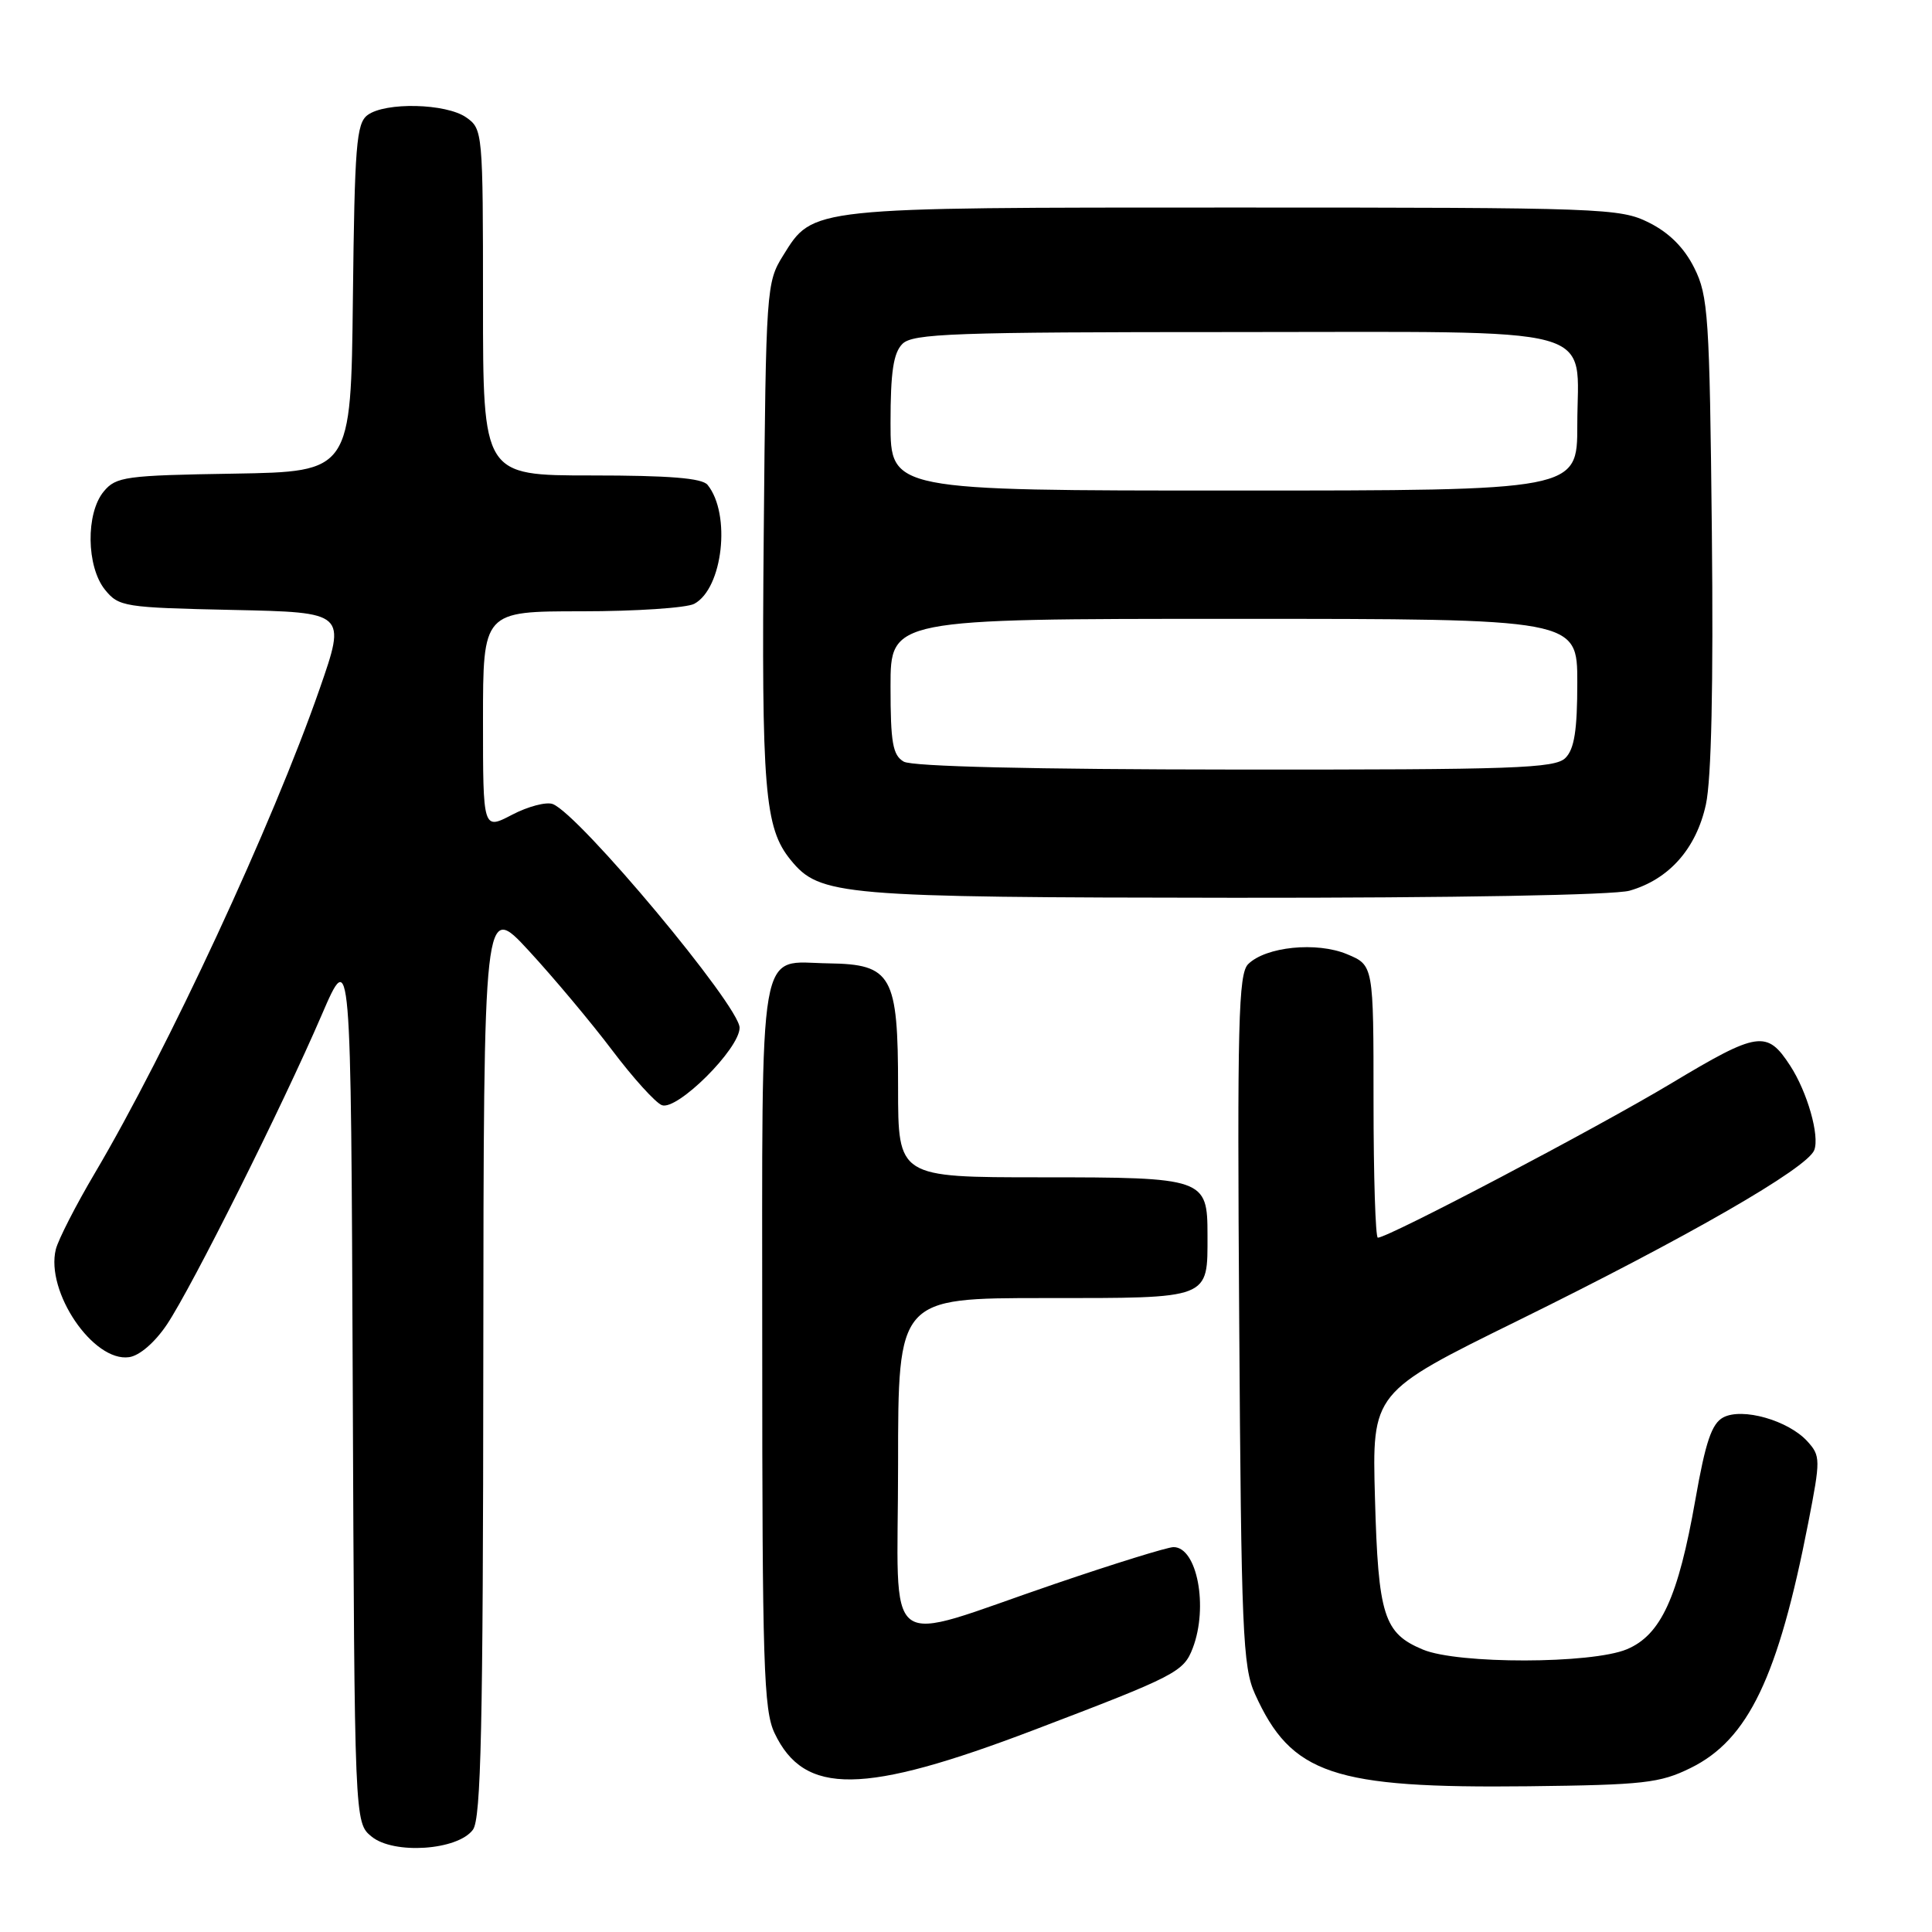 <?xml version="1.0" encoding="UTF-8" standalone="no"?>
<!DOCTYPE svg PUBLIC "-//W3C//DTD SVG 1.1//EN" "http://www.w3.org/Graphics/SVG/1.1/DTD/svg11.dtd" >
<svg xmlns="http://www.w3.org/2000/svg" xmlns:xlink="http://www.w3.org/1999/xlink" version="1.1" viewBox="0 0 256 256">
 <g >
 <path fill="currentColor"
d=" M 62.67 242.44 C 63.74 240.97 64.01 228.87 64.04 180.06 C 64.09 119.50 64.09 119.50 70.09 126.00 C 73.38 129.57 78.35 135.50 81.12 139.17 C 83.89 142.84 86.85 146.11 87.70 146.44 C 89.72 147.21 98.00 138.98 98.00 136.18 C 98.00 133.31 76.77 107.89 73.24 106.54 C 72.40 106.22 69.97 106.85 67.85 107.96 C 64.00 109.97 64.00 109.97 64.00 95.48 C 64.00 81.00 64.00 81.00 77.07 81.00 C 84.25 81.00 90.97 80.55 91.99 80.01 C 95.78 77.98 96.89 68.13 93.76 64.25 C 93.04 63.35 88.68 63.00 78.38 63.00 C 64.00 63.00 64.00 63.00 64.00 40.06 C 64.00 17.48 63.96 17.09 61.78 15.56 C 59.11 13.69 51.05 13.50 48.70 15.25 C 47.22 16.35 46.99 19.31 46.76 39.50 C 46.50 62.50 46.50 62.50 31.00 62.76 C 16.63 62.99 15.37 63.16 13.75 65.12 C 11.35 68.00 11.44 75.08 13.91 78.14 C 15.74 80.40 16.45 80.51 30.85 80.82 C 45.88 81.14 45.88 81.14 42.35 91.29 C 36.11 109.21 22.25 139.06 12.54 155.49 C 10.04 159.72 7.73 164.24 7.40 165.53 C 6.00 171.14 12.36 180.52 17.11 179.83 C 18.49 179.64 20.53 177.87 22.12 175.50 C 25.43 170.55 37.40 146.62 42.62 134.50 C 46.50 125.50 46.50 125.50 46.74 183.50 C 46.98 241.50 46.98 241.50 49.23 243.35 C 52.15 245.76 60.66 245.19 62.67 242.44 Z  M 224.01 234.27 C 231.65 230.52 235.62 222.23 239.61 201.75 C 241.24 193.37 241.24 192.92 239.49 190.99 C 236.97 188.21 230.86 186.47 228.33 187.82 C 226.81 188.64 225.99 191.06 224.65 198.69 C 222.37 211.66 220.08 216.65 215.56 218.54 C 210.88 220.49 193.19 220.52 188.55 218.58 C 183.36 216.42 182.62 214.10 182.19 198.50 C 181.80 184.50 181.80 184.50 201.11 175.00 C 223.62 163.92 239.48 154.80 240.40 152.39 C 241.13 150.49 239.48 144.70 237.21 141.21 C 234.13 136.47 232.95 136.65 221.45 143.55 C 211.68 149.42 183.96 164.00 182.57 164.00 C 182.26 164.00 182.00 155.88 182.00 145.95 C 182.00 127.90 182.00 127.90 178.50 126.44 C 174.47 124.75 167.71 125.44 165.38 127.76 C 164.10 129.05 163.93 135.54 164.20 174.88 C 164.47 216.15 164.67 220.88 166.29 224.46 C 171.09 235.11 176.62 236.98 202.50 236.69 C 217.81 236.51 219.95 236.27 224.01 234.27 Z  M 137.03 229.22 C 155.85 222.05 156.84 221.54 158.05 218.37 C 160.13 212.91 158.62 205.00 155.50 205.00 C 154.71 205.00 147.64 207.19 139.79 209.87 C 116.45 217.82 119.00 219.75 119.00 194.08 C 119.00 172.00 119.00 172.00 138.46 172.00 C 160.55 172.00 160.00 172.21 160.00 163.64 C 160.00 156.13 159.62 156.00 137.93 156.00 C 119.00 156.00 119.00 156.00 119.00 144.11 C 119.00 129.22 118.19 127.77 109.79 127.65 C 100.32 127.51 101.00 123.60 101.00 178.22 C 101.00 220.51 101.19 226.61 102.63 229.64 C 106.57 237.95 114.37 237.85 137.03 229.22 Z  M 215.93 118.02 C 221.16 116.52 224.76 112.45 226.04 106.60 C 226.77 103.26 227.04 90.82 226.83 70.50 C 226.53 41.88 226.35 39.19 224.50 35.50 C 223.17 32.83 221.17 30.83 218.50 29.50 C 214.66 27.58 212.50 27.50 163.50 27.50 C 107.03 27.50 107.77 27.42 103.76 33.87 C 101.55 37.42 101.49 38.23 101.20 70.71 C 100.89 104.68 101.31 109.70 104.76 113.94 C 108.63 118.69 111.17 118.91 163.51 118.96 C 192.67 118.98 213.90 118.60 215.93 118.02 Z  M 119.75 100.92 C 118.29 100.07 118.00 98.42 118.00 90.95 C 118.00 82.00 118.00 82.00 163.50 82.00 C 209.00 82.00 209.00 82.00 209.00 90.43 C 209.00 96.76 208.61 99.25 207.43 100.43 C 206.05 101.81 200.72 102.00 163.68 101.97 C 136.90 101.95 120.86 101.57 119.75 100.92 Z  M 118.00 56.07 C 118.00 49.29 118.38 46.77 119.57 45.57 C 120.95 44.19 126.32 44.00 163.42 44.00 C 213.22 44.00 209.00 42.86 209.00 56.33 C 209.00 65.00 209.00 65.00 163.50 65.00 C 118.00 65.00 118.00 65.00 118.00 56.07 Z "/>
</g>
</svg>